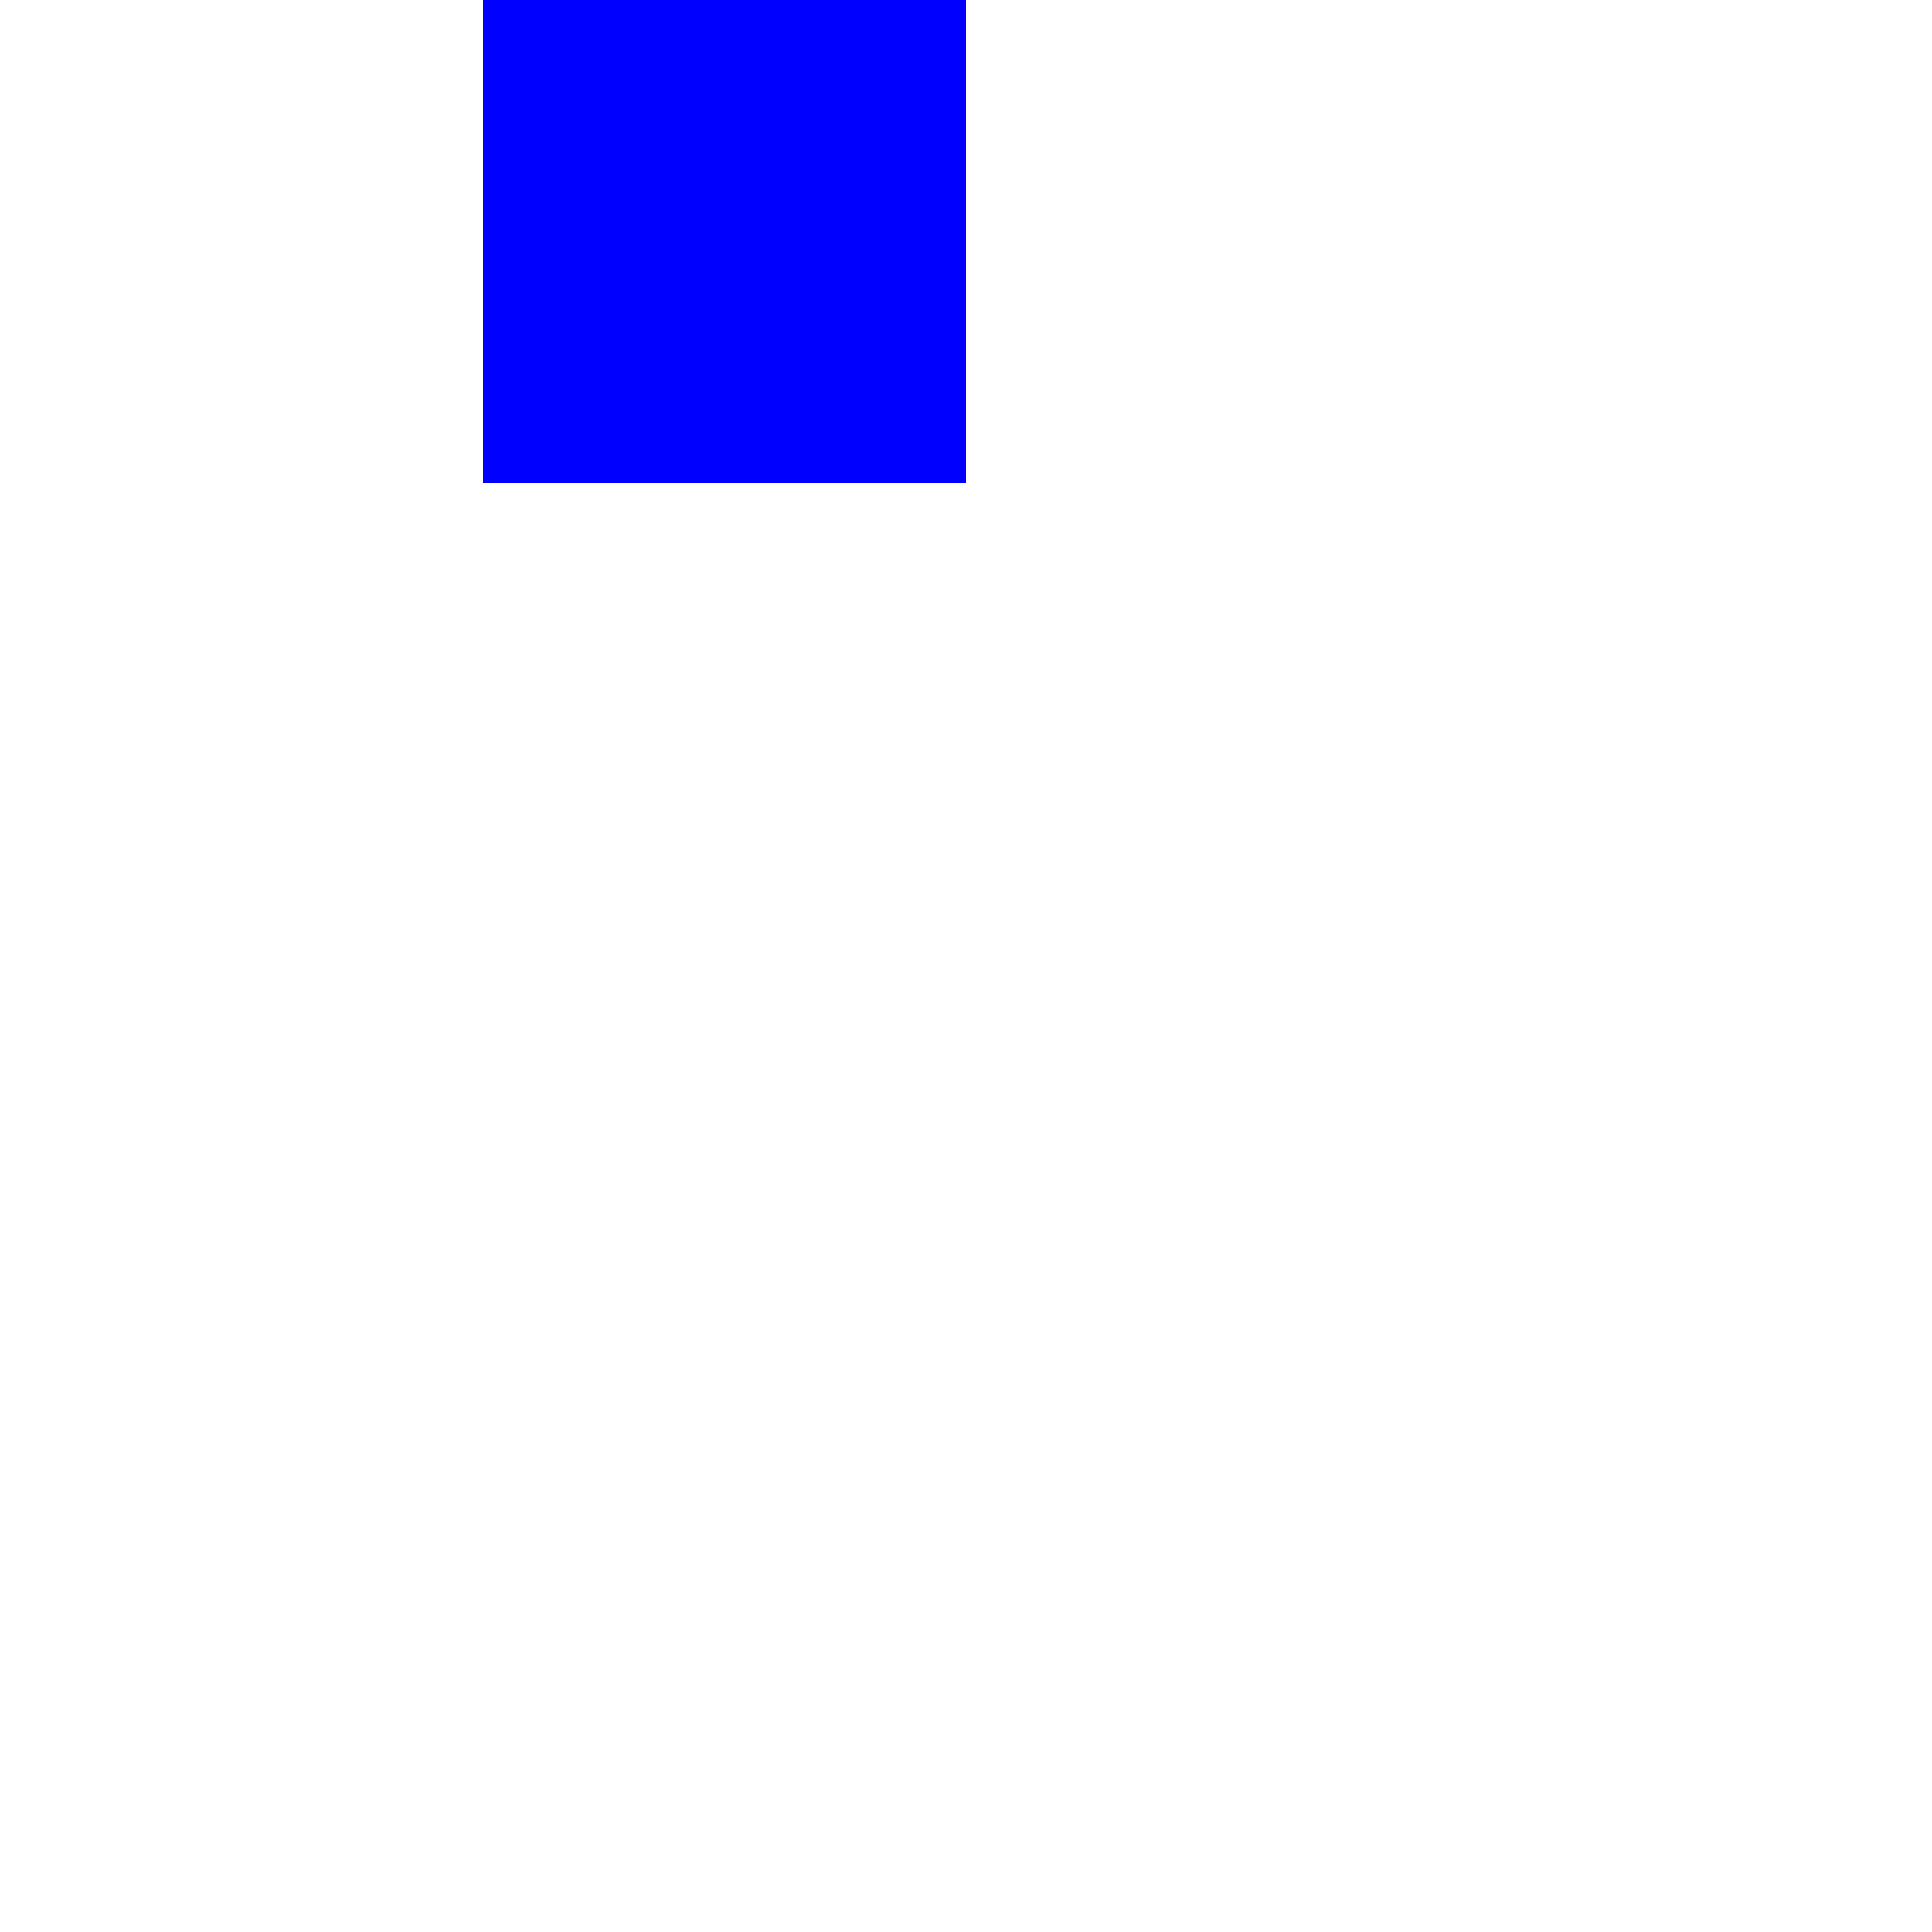 ﻿<?xml version="1.0" encoding="utf-8"?>
<svg version="1.1" xmlns:xlink="http://www.w3.org/1999/xlink" width="4px" height="4px" preserveAspectRatio="xMinYMid meet" viewBox="1924 859  4 2" xmlns="http://www.w3.org/2000/svg">
  <path d="M 1925.5 767  A 3 3 0 0 0 1922.5 770 A 3 3 0 0 0 1925.5 773 A 3 3 0 0 0 1928.5 770 A 3 3 0 0 0 1925.5 767 Z " fill-rule="nonzero" fill="#0000ff" stroke="none" />
  <path d="M 1925.5 768  L 1925.5 860  " stroke-width="1" stroke-dasharray="3,1" stroke="#0000ff" fill="none" />
</svg>